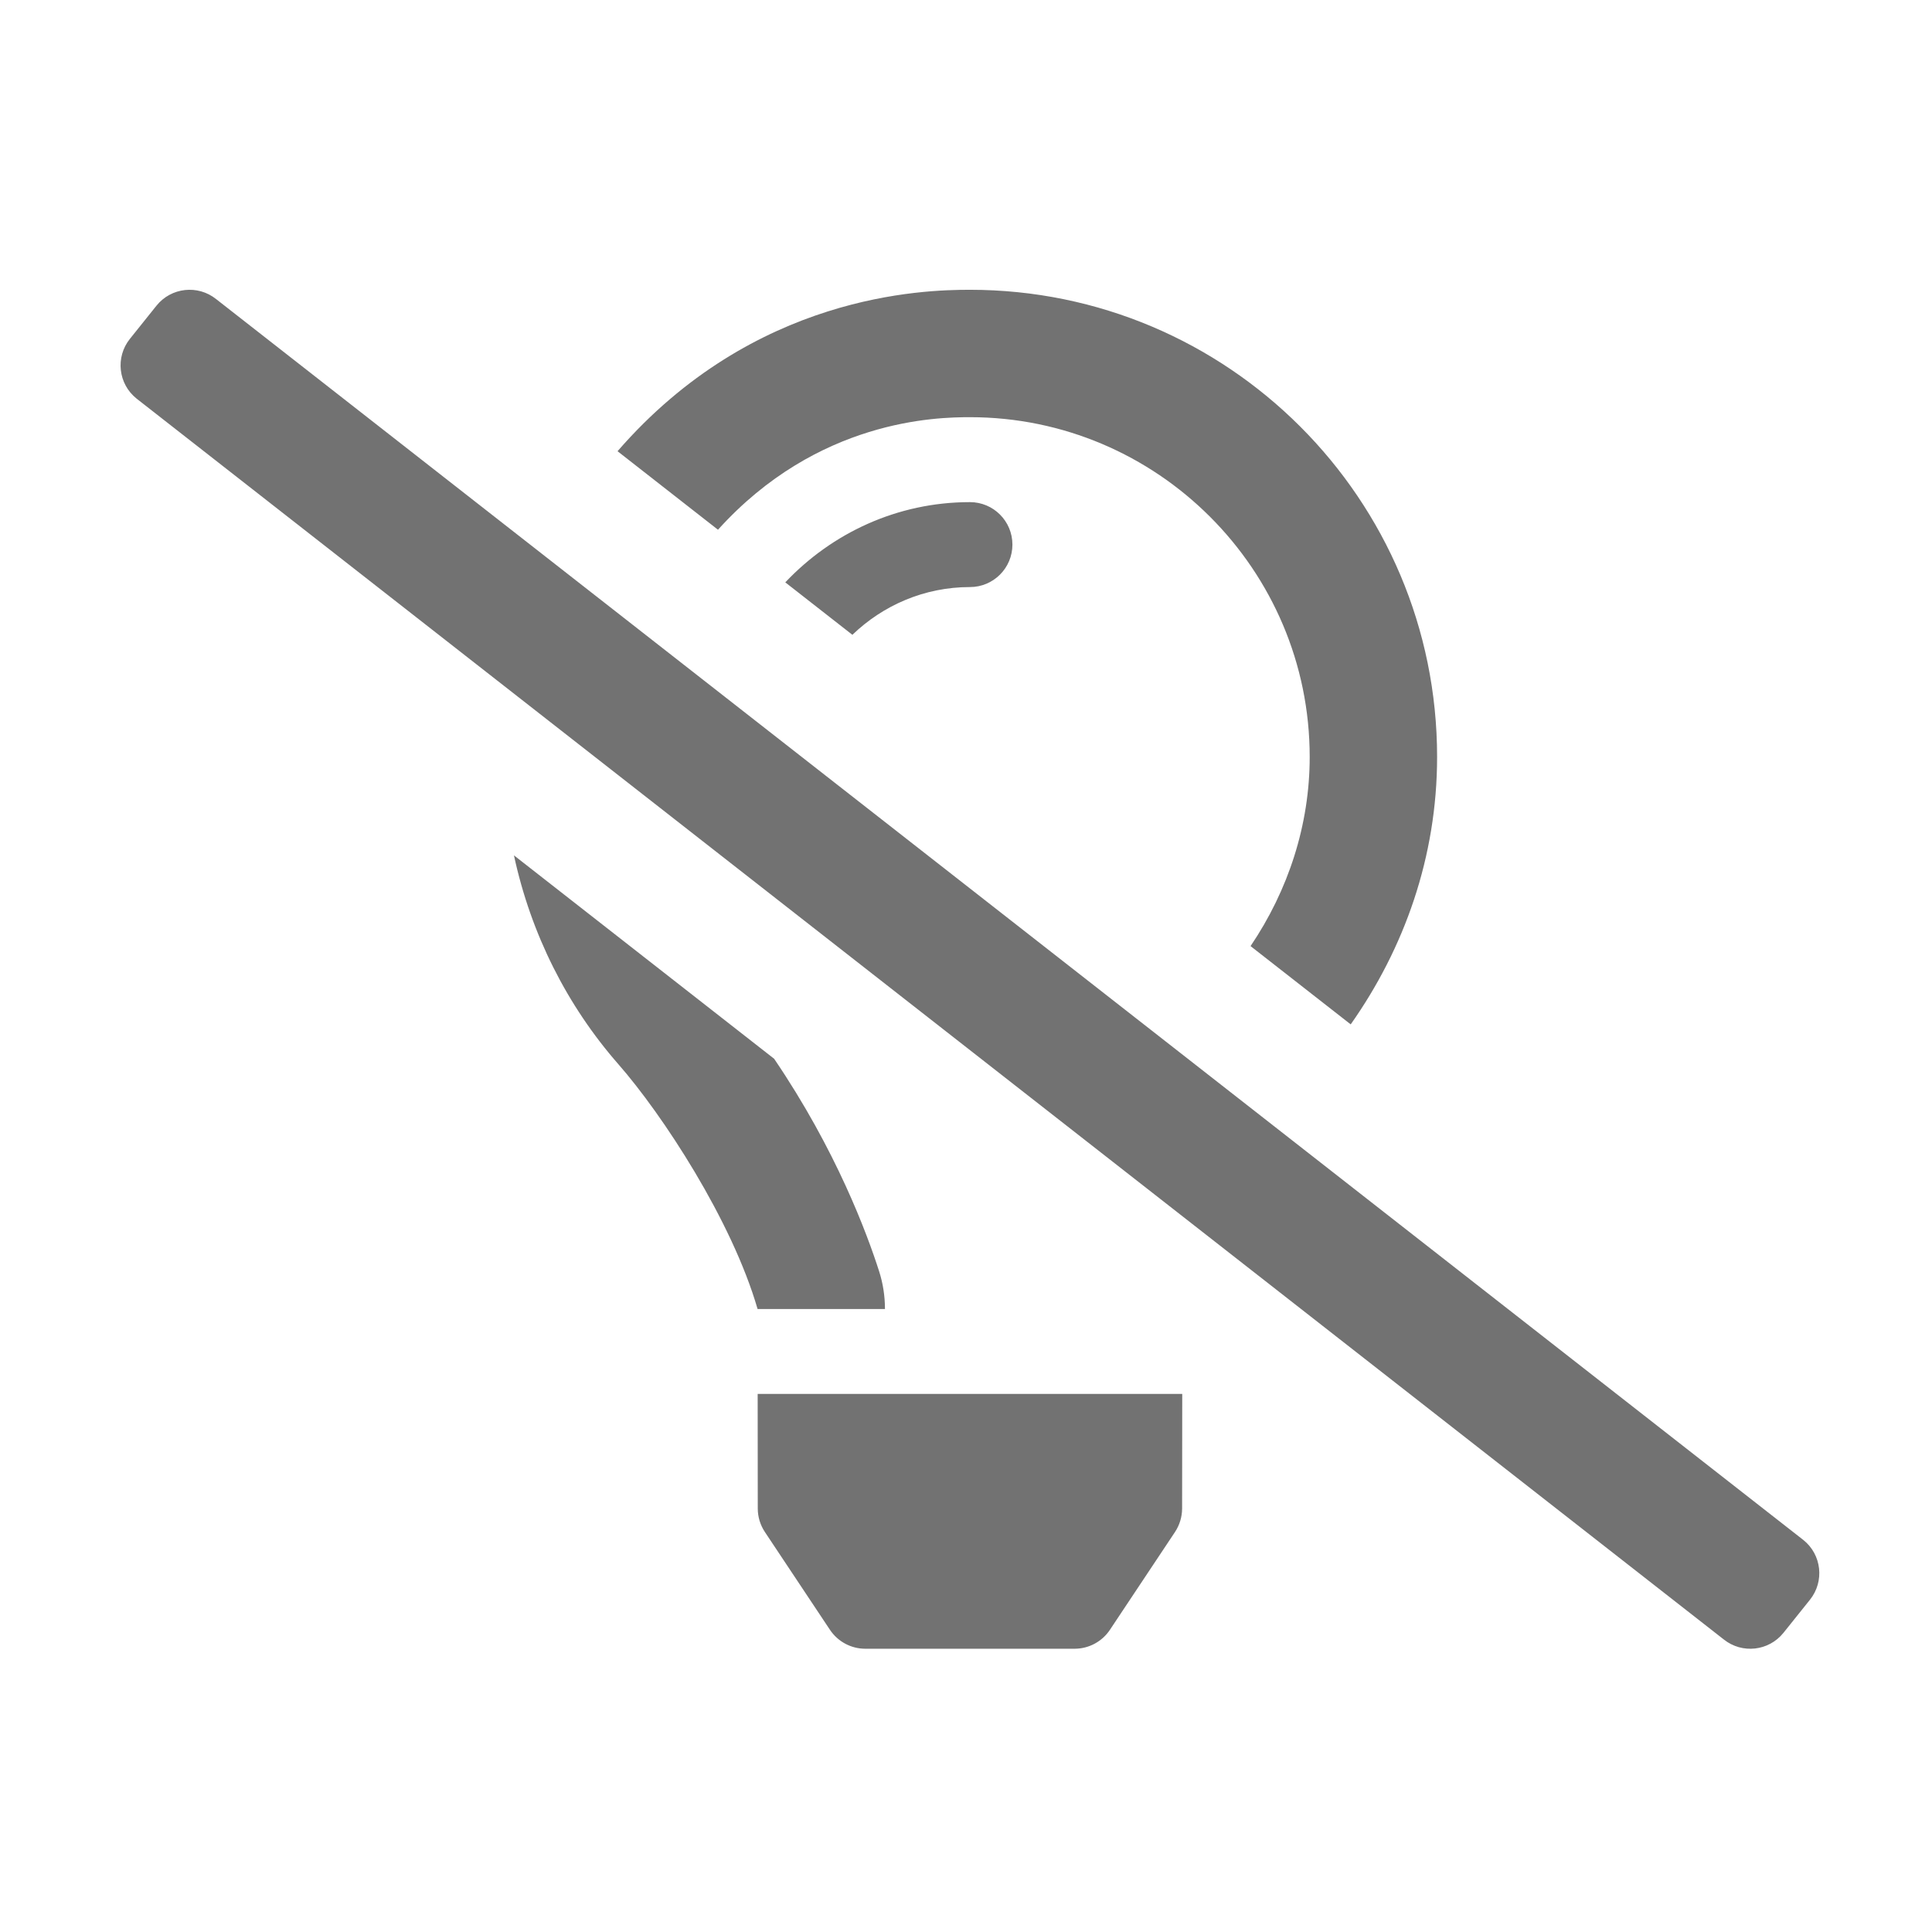 ﻿<?xml version='1.0' encoding='UTF-8'?>
<svg viewBox="-1.997 -4.799 31.995 32" xmlns="http://www.w3.org/2000/svg">
  <g transform="matrix(0.999, 0, 0, 0.999, 0, 0)">
    <g transform="matrix(0.044, 0, 0, 0.044, 0, 0)">
      <path d="M250.43, 110.23L275.71, 129.99C287.22, 118.9 302.8, 112 320, 112C328.84, 112 336, 104.84 336, 96C336, 87.16 328.84, 80 320, 80C292.56, 80 267.94, 91.71 250.43, 110.23zM320, 48C390.58, 48 448, 105.42 448, 176C448, 201.62 439.93, 226.25 425.72, 247.27L463.45, 276.76C483.62, 248.16 496, 213.67 496, 176C496, 78.8 417.2, 0 320, 0C302.41, 0 238.67, 1.58 187.23, 60.82L225.07, 90.4C262.63, 48.81 307.46, 48 320, 48zM240.06, 459.17C240.06, 462.32 241, 465.39 242.74, 468.01L267.25, 504.85C270.22, 509.31 275.22, 511.99 280.57, 511.99L359.42, 511.99C364.78, 511.99 369.78, 509.31 372.74, 504.85L397.25, 468.01C398.99, 465.39 399.92, 462.31 399.93, 459.17L399.98, 415.99L240.02, 415.99L240.06, 459.17zM287.98, 384L287.98, 383.89C287.97, 379.09 287.24, 374.33 285.77, 369.76C281.31, 355.83 269.67, 324.21 246.22, 289.71L148.2, 213.08C154.6, 242.76 168.24, 269.74 187.55, 291.78C204.19, 310.77 230.29, 350.58 239.97, 383.94L239.97, 384L287.98, 384zM633.99, 471.02L36, 3.51C29.1, -2.01 19.03, -0.9 13.51, 6L3.51, 18.49C-2.02, 25.39 -0.9, 35.46 6, 40.98L604, 508.49C610.9, 514.01 620.96, 512.89 626.49, 506L636.49, 493.51C642.01, 486.61 640.9, 476.54 633.99, 471.02z" fill="#727272" fill-opacity="1" class="Black" />
    </g>
  </g>
</svg>